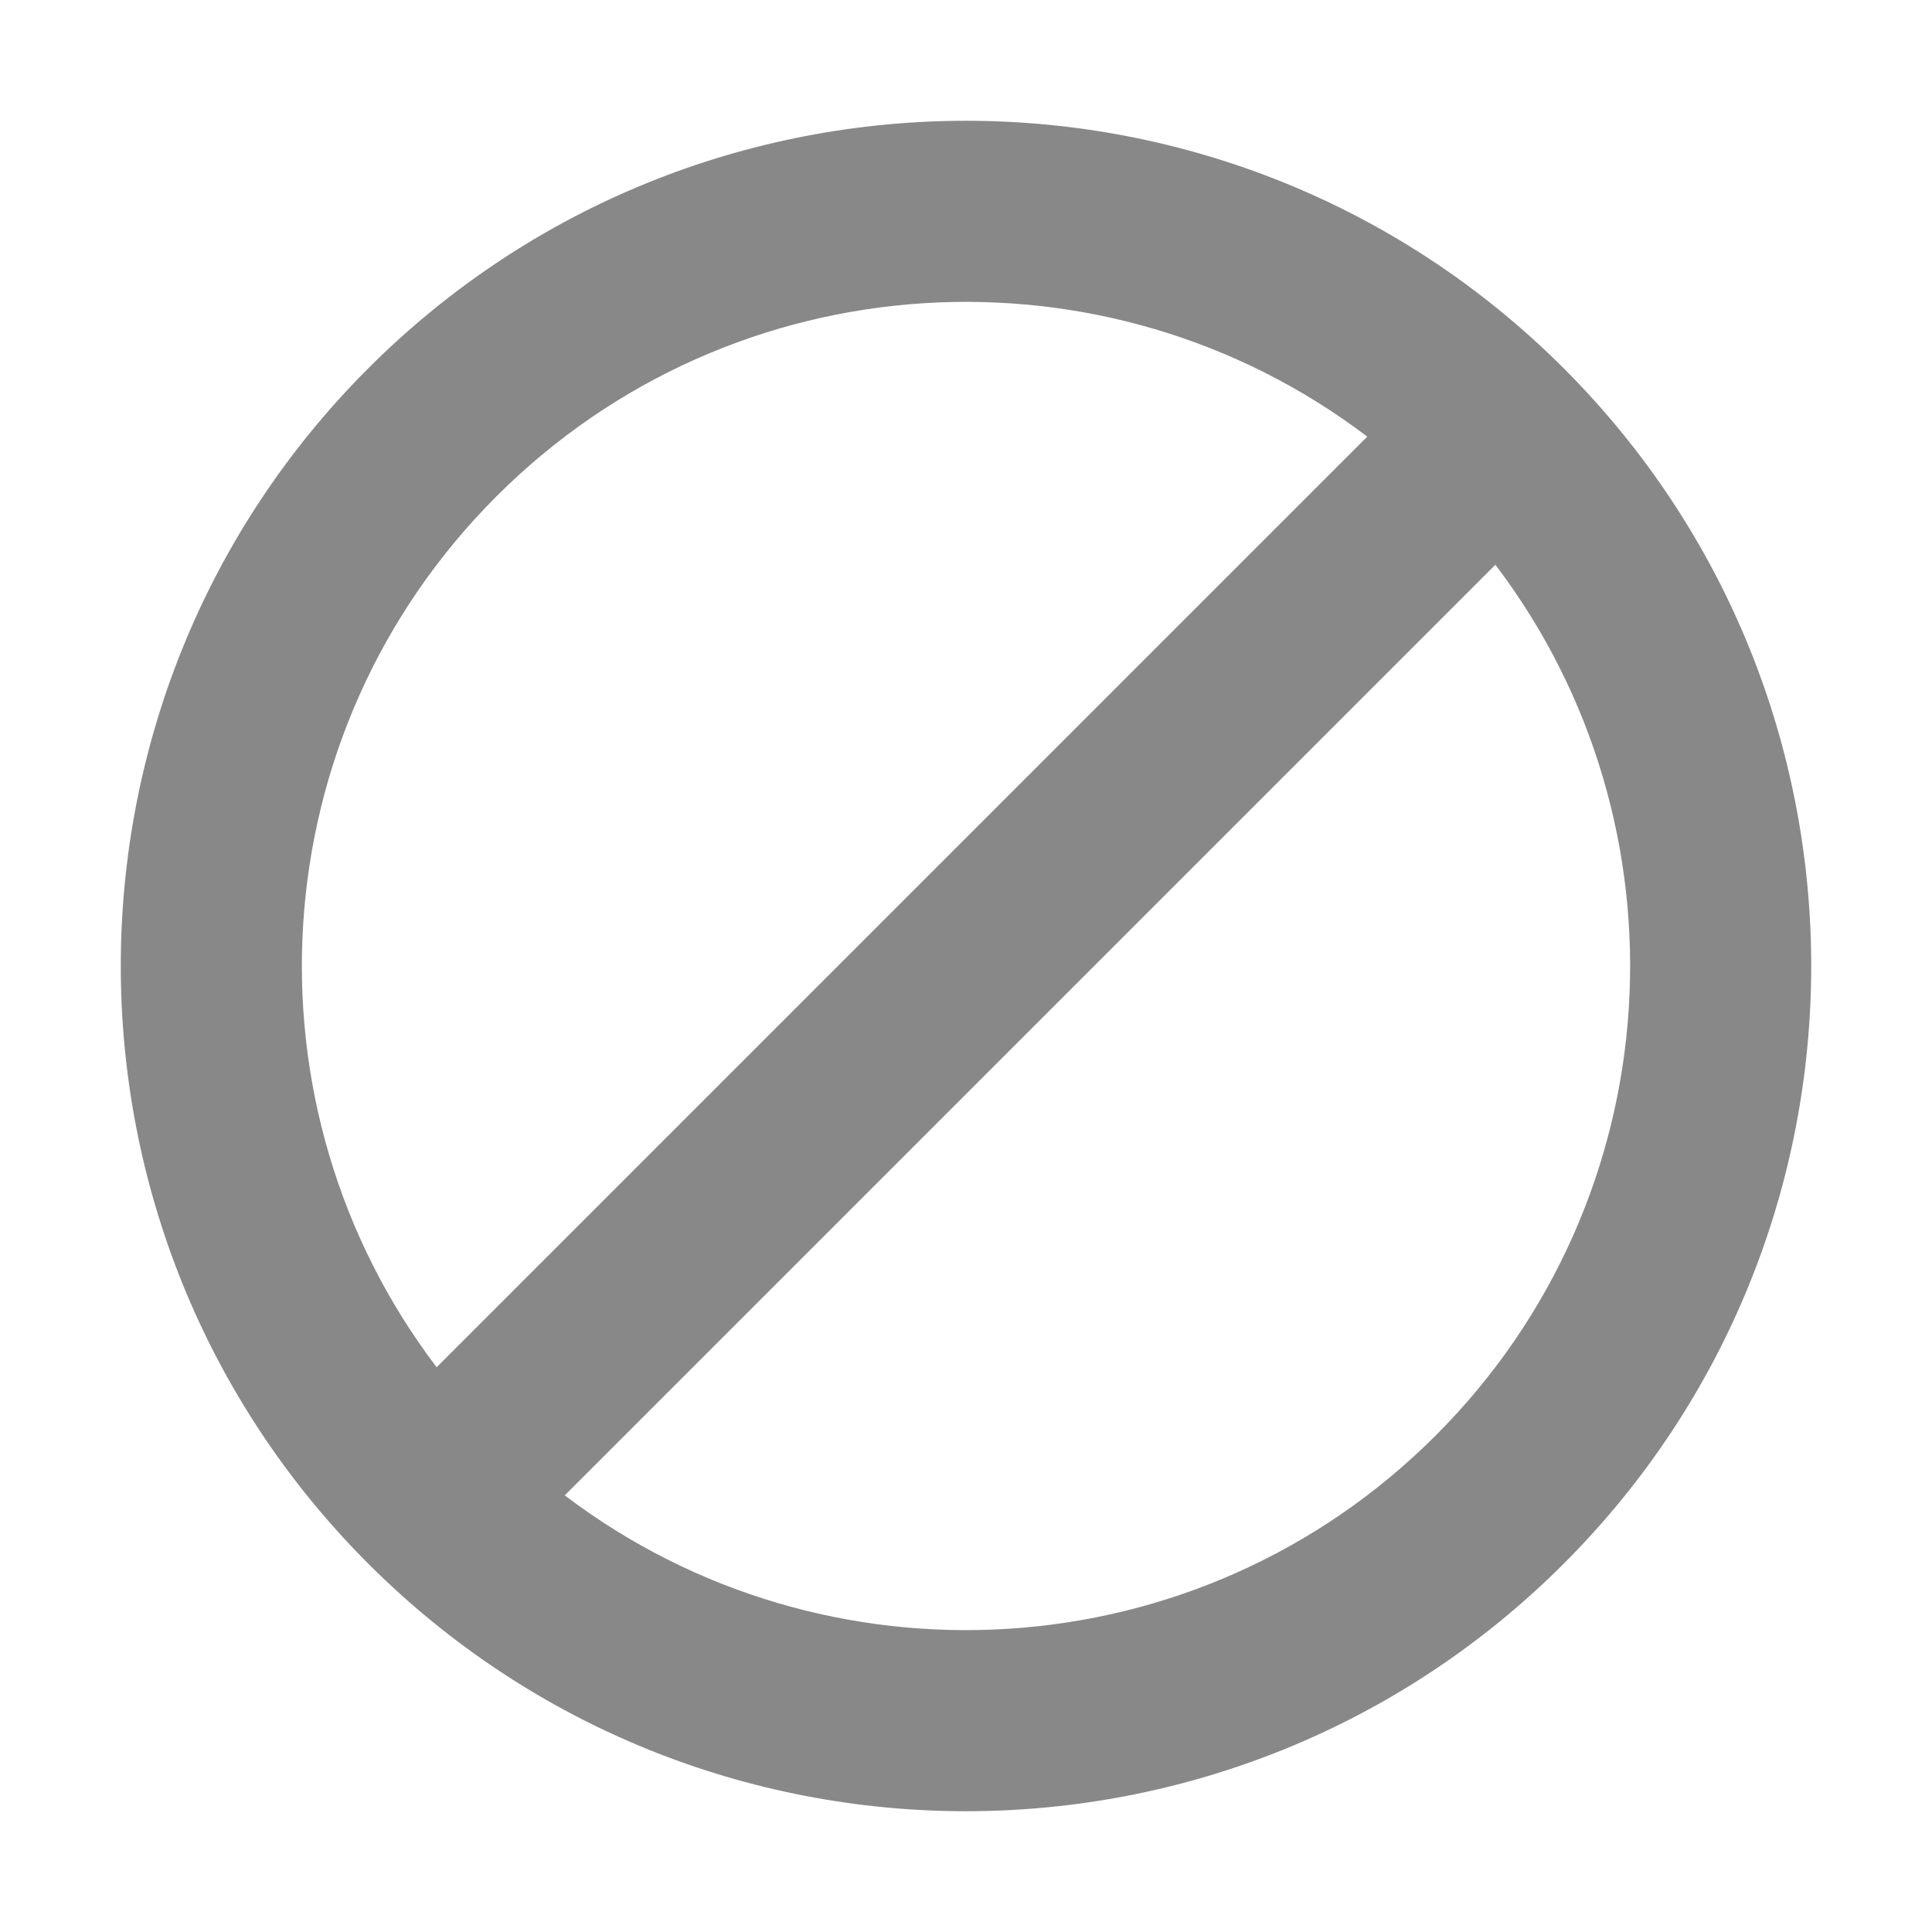 <svg width="16" height="16" viewBox="0 0 16 16" fill="none" xmlns="http://www.w3.org/2000/svg">
<path d="M11.323 3.616C9.167 1.978 6.079 2.143 4.111 4.111C2.143 6.079 1.978 9.167 3.616 11.323L11.323 3.616ZM12.384 4.677L4.677 12.384C6.833 14.022 9.921 13.857 11.889 11.889C13.857 9.921 14.022 6.833 12.384 4.677ZM3.05 3.05C5.784 0.317 10.216 0.317 12.95 3.05C15.683 5.784 15.683 10.216 12.95 12.95C10.216 15.683 5.784 15.683 3.05 12.95C0.317 10.216 0.317 5.784 3.05 3.05Z" fill="#888"/>
</svg>
